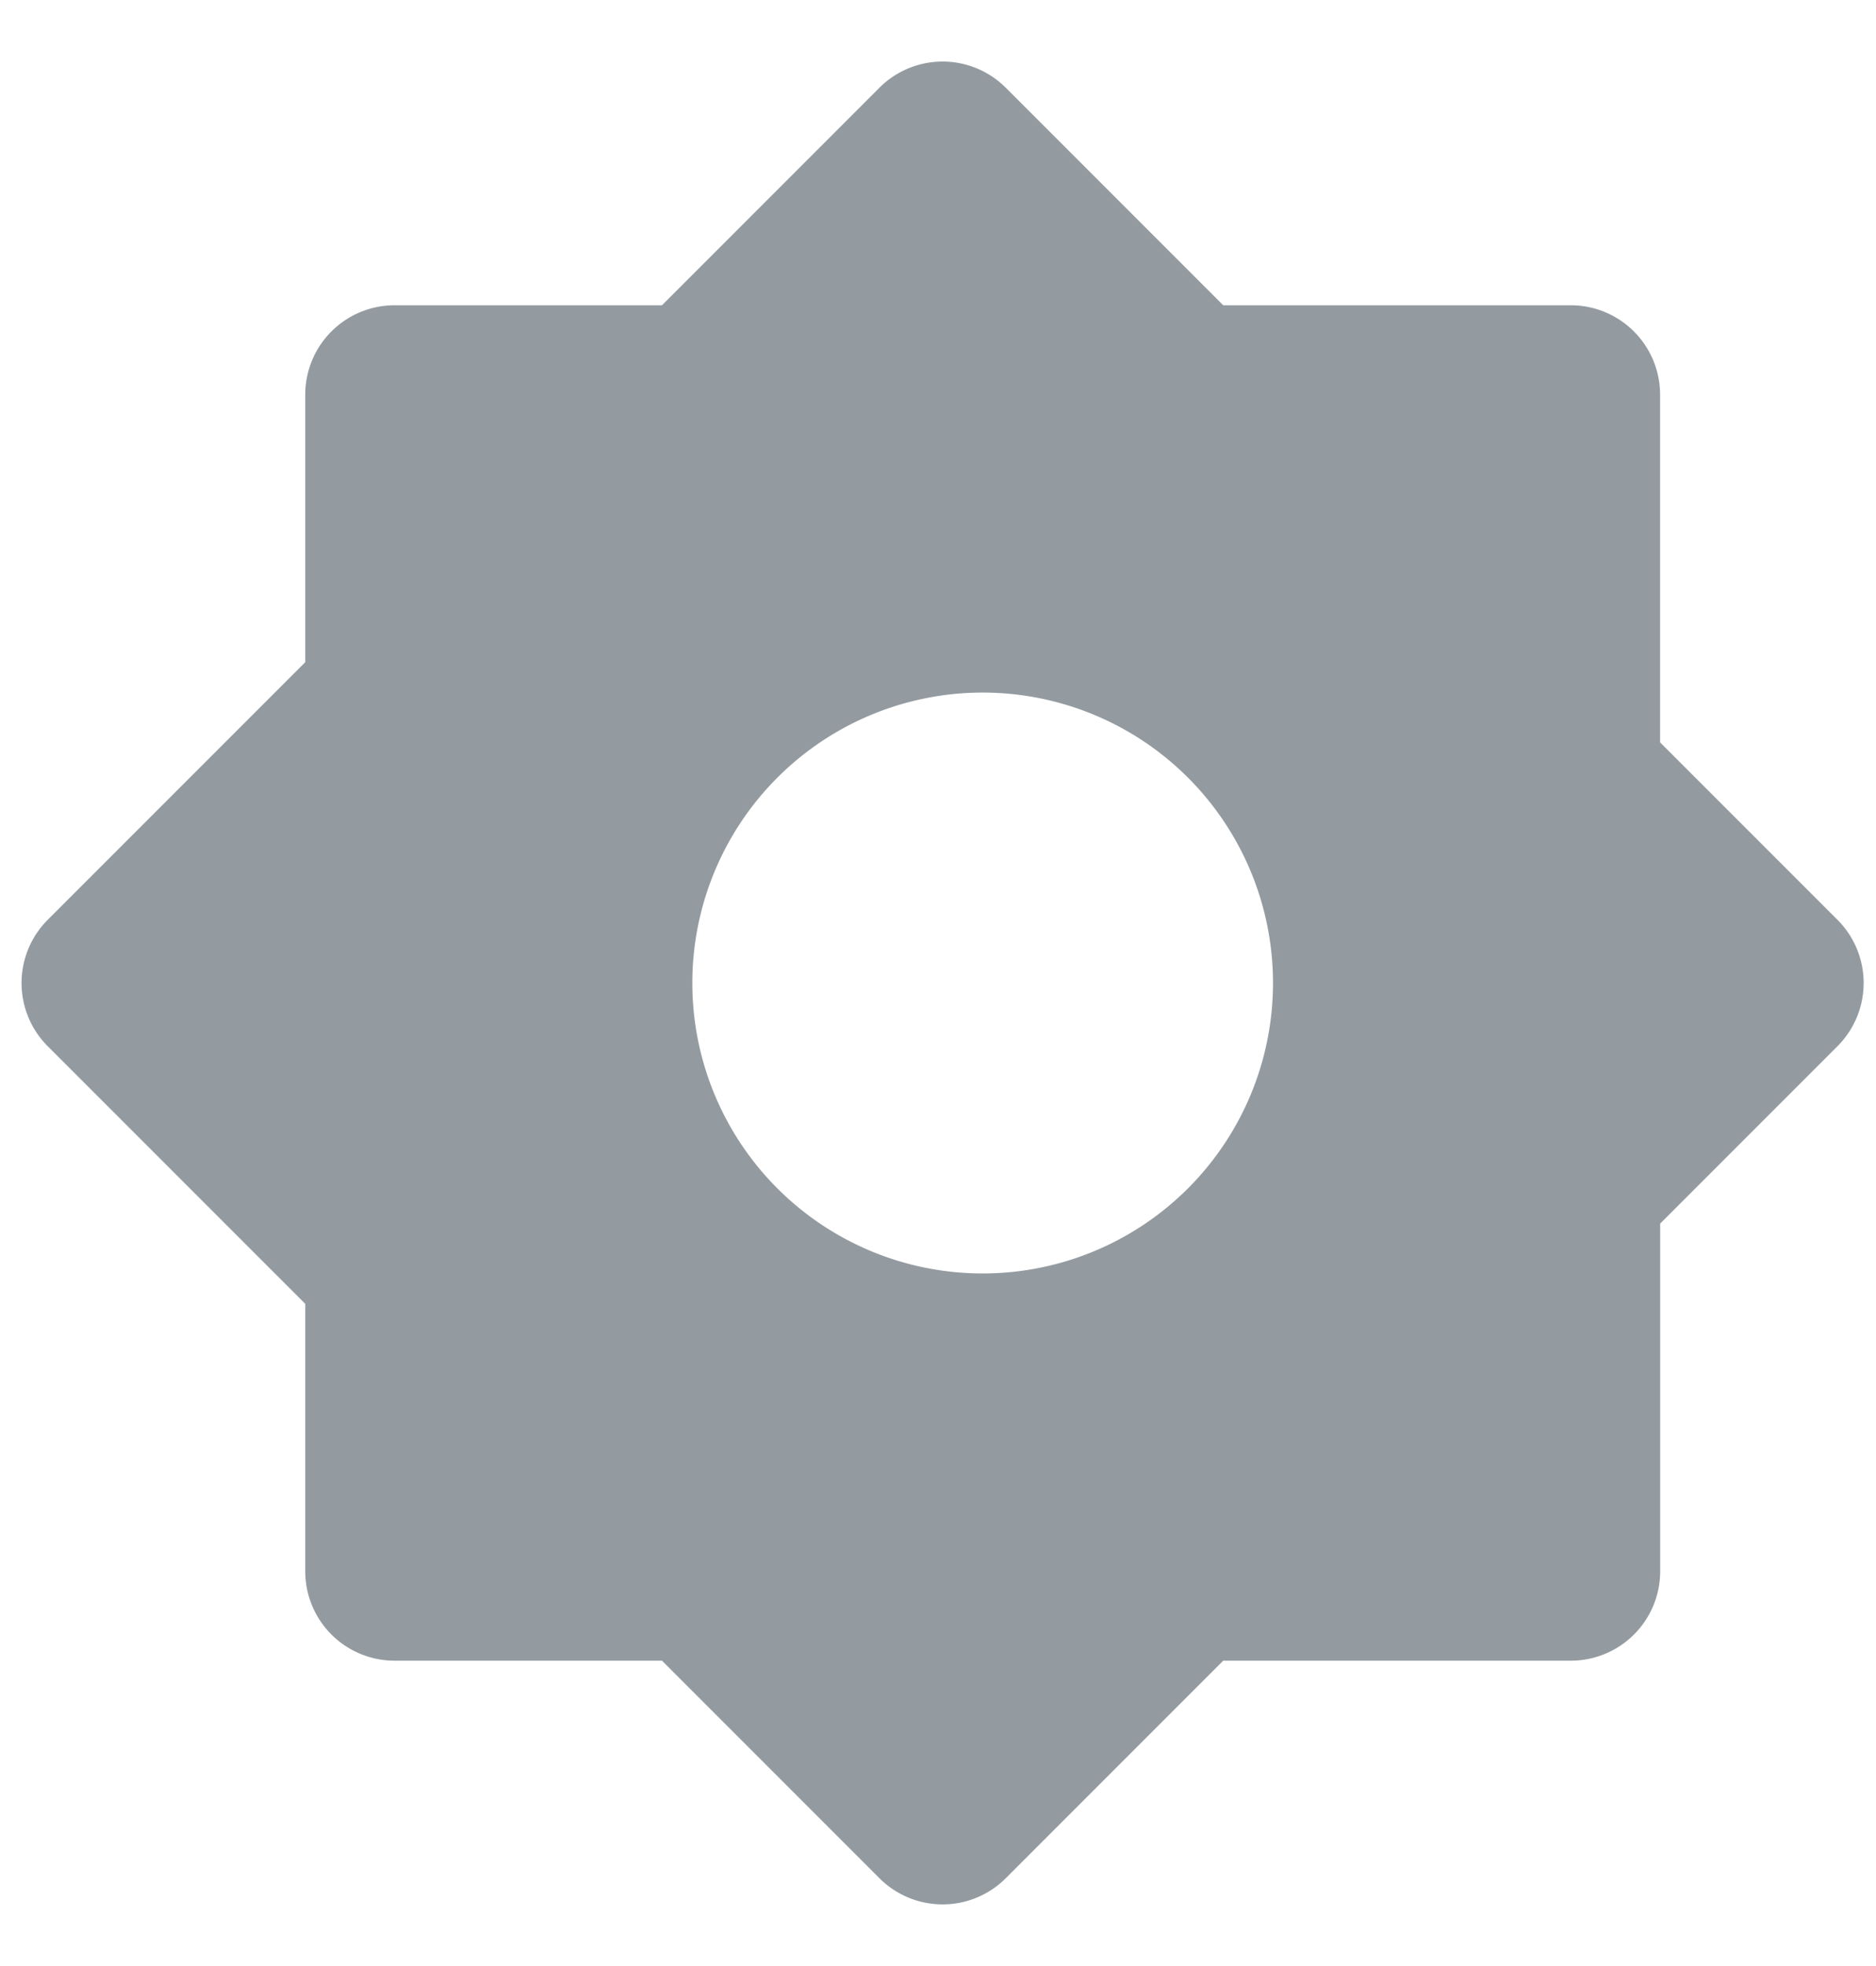 <?xml version="1.0" encoding="utf-8"?><svg width="21" height="22" fill="none" xmlns="http://www.w3.org/2000/svg" viewBox="0 0 21 22"><path fill-rule="evenodd" clip-rule="evenodd" d="M.534 11.707a1 1 0 010-1.414L3.417 7.41V4.416a1 1 0 011-1H7.41L9.844.982a1 1 0 011.415 0l2.434 2.434h3.89a1 1 0 011 1v3.891l1.986 1.986a1 1 0 010 1.414l-1.985 1.985v3.891a1 1 0 01-1 1h-3.891l-2.434 2.434a1 1 0 01-1.415 0L7.41 18.583H4.417a1 1 0 01-1-1V14.59L.534 11.707zM14.25 11a3.25 3.25 0 11-6.5 0 3.25 3.25 0 016.5 0z" fill="#939BA1"/></svg>